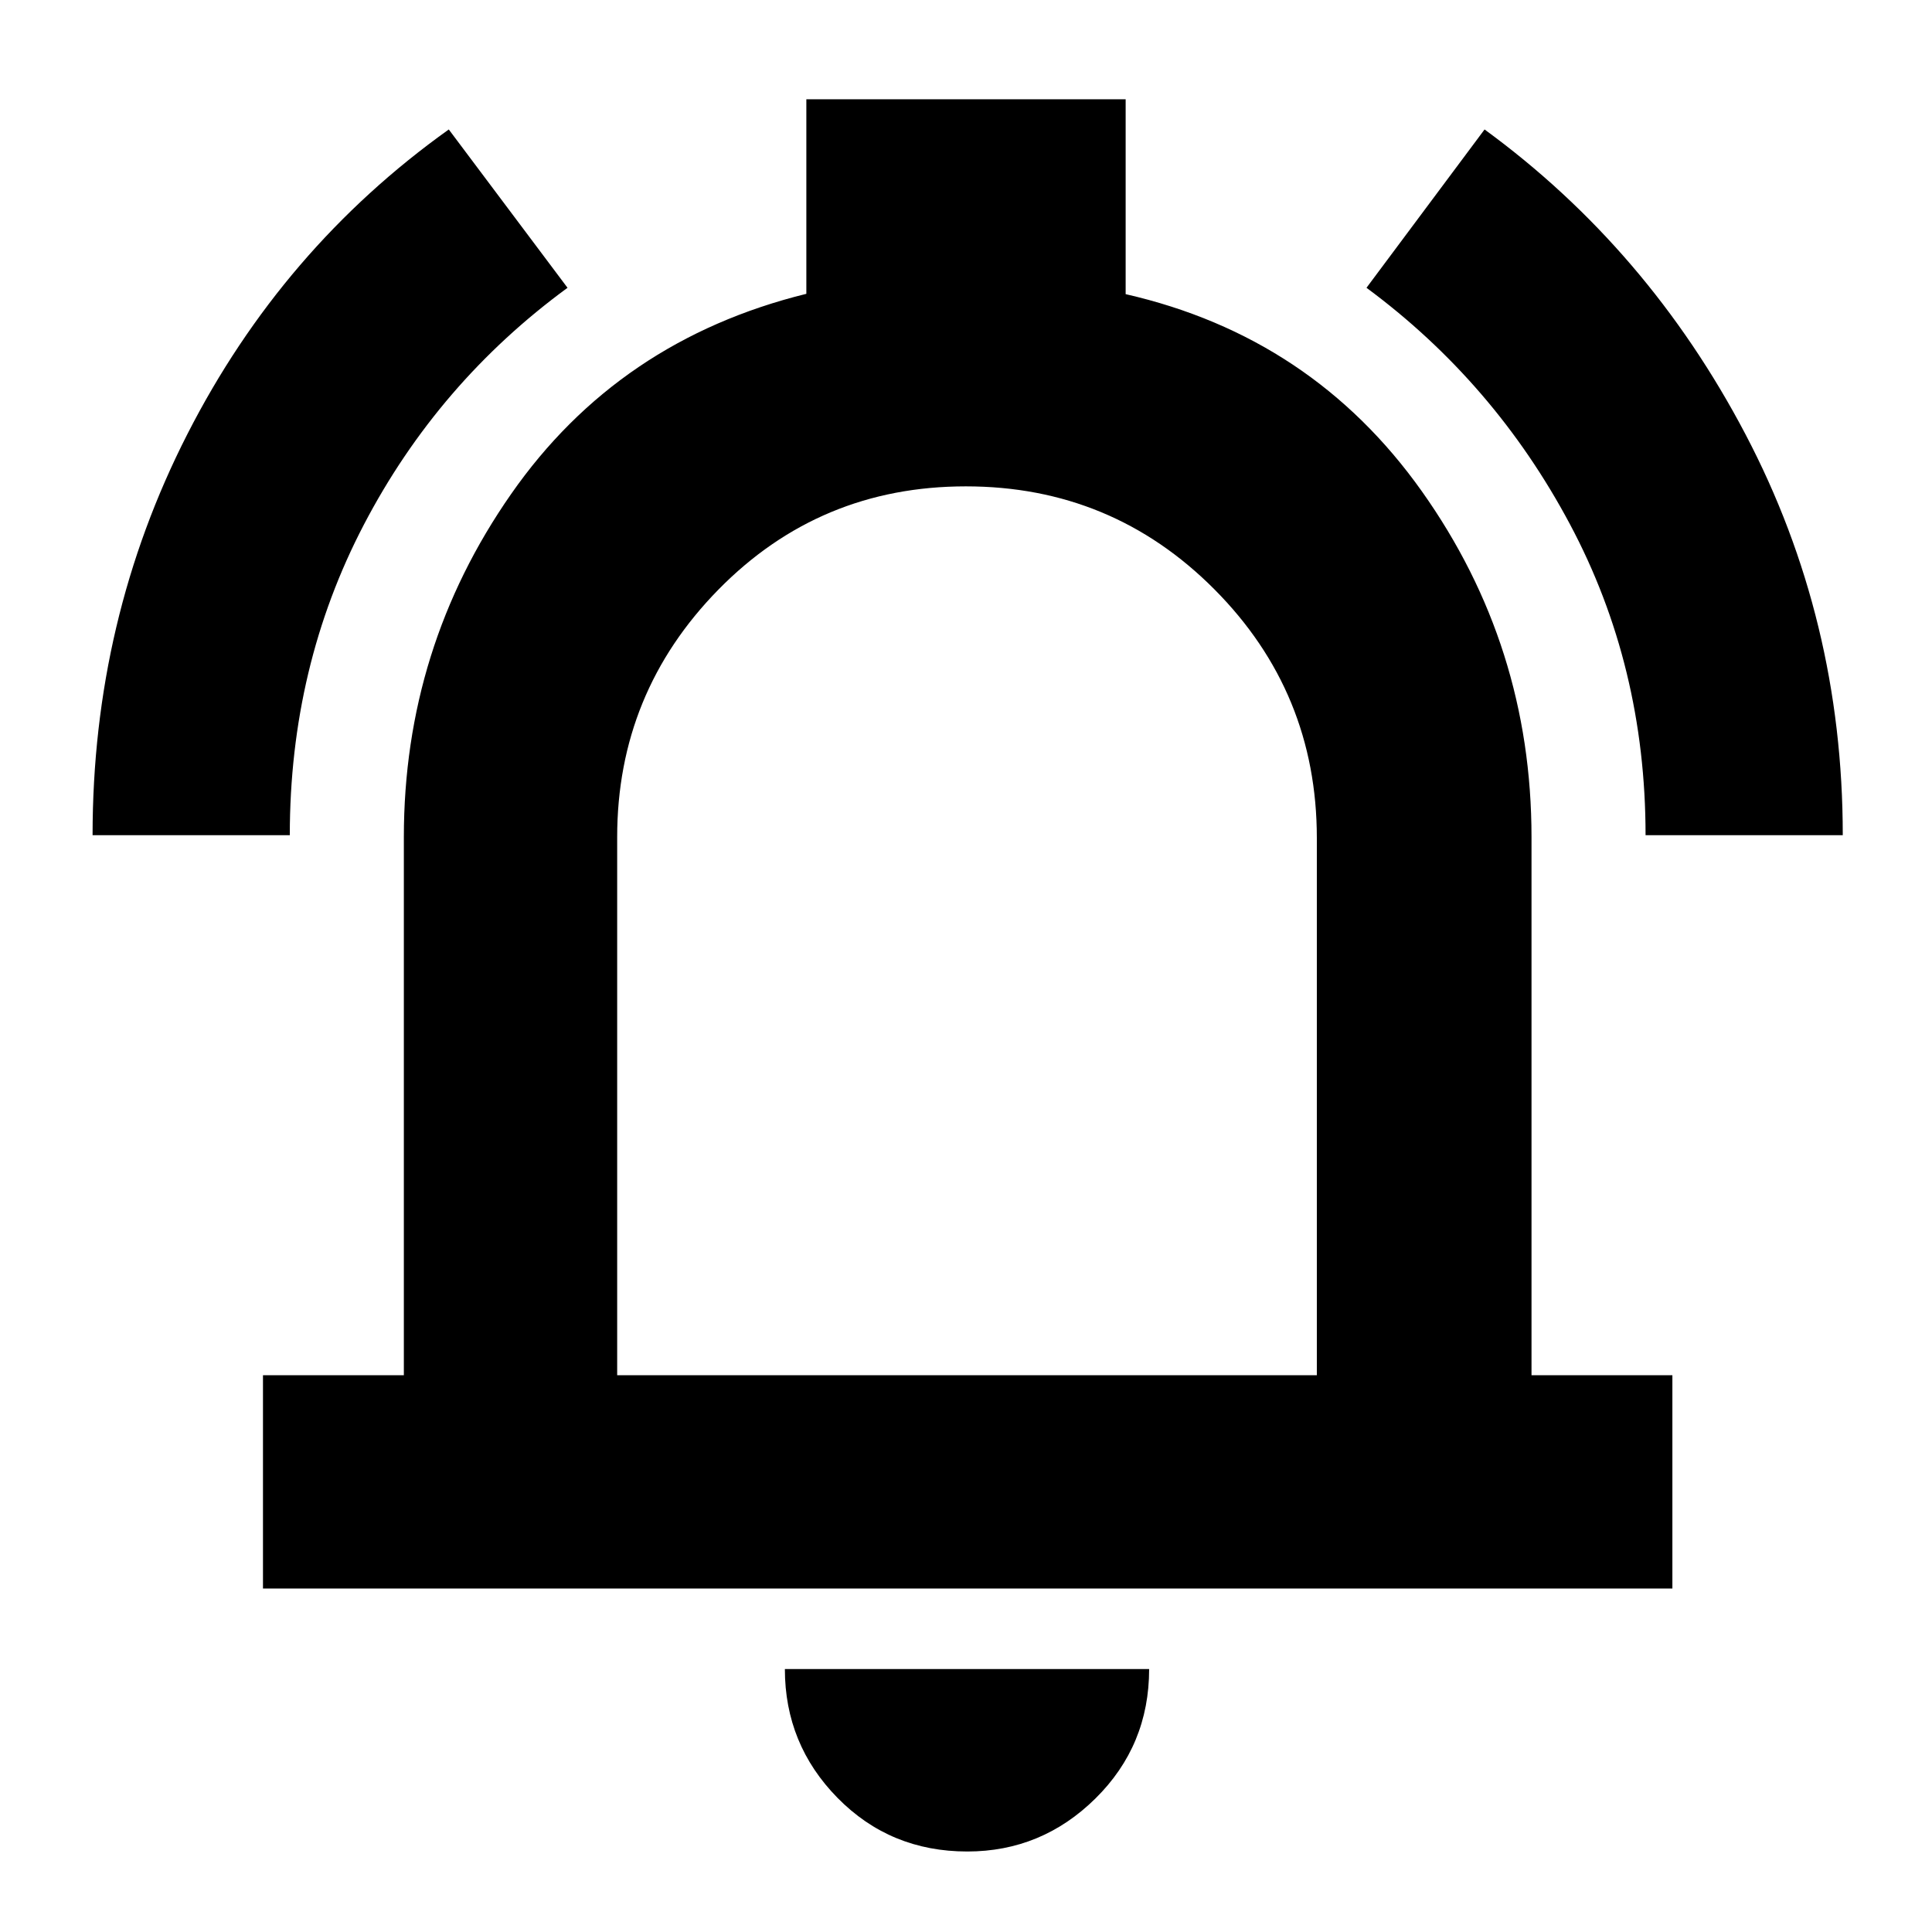 <svg xmlns="http://www.w3.org/2000/svg" height="40" viewBox="0 -960 960 960" width="40"><path d="M130.67-170.67v-106h70V-544q0-94.13 53.33-170.56Q307.33-791 400.67-814v-96.67h158.66v96.83Q652-792.67 706.5-715.89 761-639.12 761-544v267.33h70v106H130.67Zm349.33-326ZM480.63-40q-38.26 0-64.45-26.63Q390-93.27 390-130.67h181q0 38-26.7 64.34Q517.6-40 480.63-40ZM306.67-276.67h347.66v-266.9q0-72.43-50.91-123.6-50.91-51.16-123.5-51.16T357-667.05Q306.67-615.76 306.67-544v267.33ZM46-545q0-107.01 47.11-199.3Q140.22-836.58 223-895.67L282-817q-64.29 47.1-101.14 117.6Q144-628.9 144-545H46Zm771.67 0q0-84-37.57-154.51Q742.54-770.03 679-817l58.67-78.67q81.31 59.4 129.65 151.46T915.66-545h-97.99Z"/></svg>